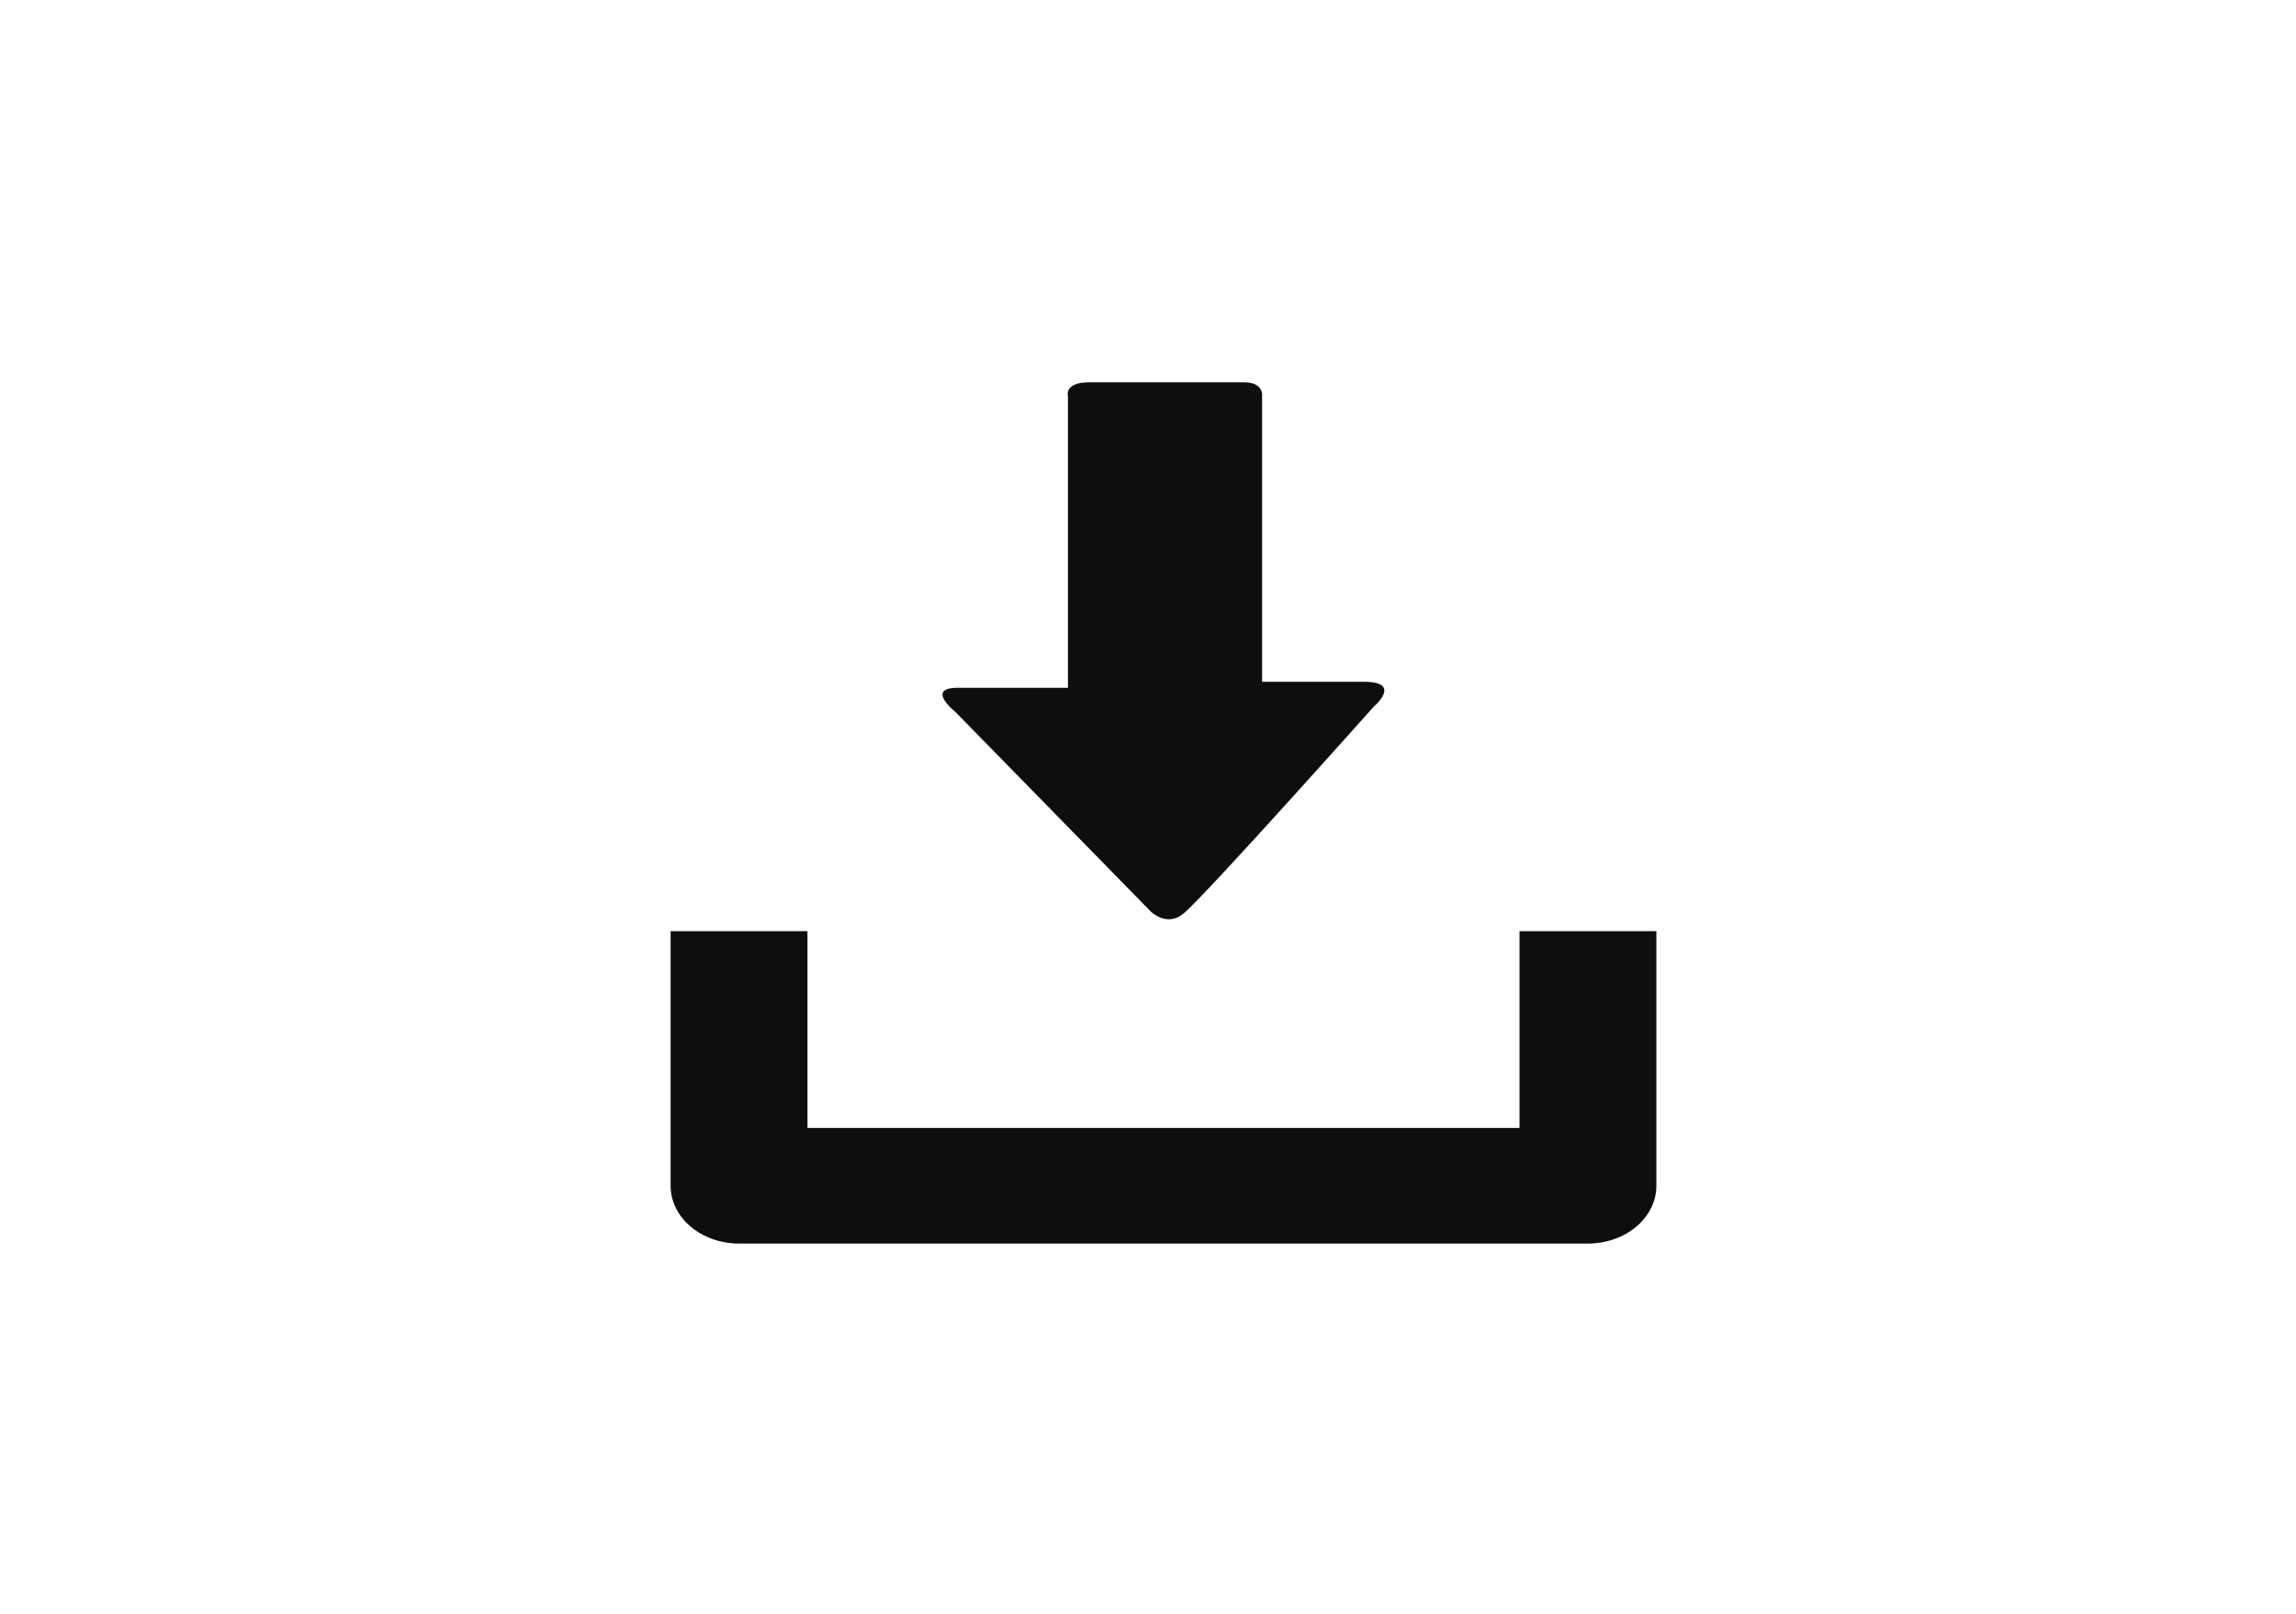 <?xml version="1.0" encoding="UTF-8" standalone="no"?>
<!-- Created with Inkscape (http://www.inkscape.org/) -->

<svg
   xmlns:dc="http://purl.org/dc/elements/1.1/"
   xmlns:cc="http://creativecommons.org/ns#"
   xmlns:rdf="http://www.w3.org/1999/02/22-rdf-syntax-ns#"
   xmlns:svg="http://www.w3.org/2000/svg"
   xmlns="http://www.w3.org/2000/svg"
   xmlns:sodipodi="http://sodipodi.sourceforge.net/DTD/sodipodi-0.dtd"
   xmlns:inkscape="http://www.inkscape.org/namespaces/inkscape"
   width="37mm"
   height="26mm"
   viewBox="0 0 131.102 92.126"
   id="svg6085"
   version="1.1"
   inkscape:version="0.91 r13725"
   sodipodi:docname="download.svg">
  <defs
     id="defs6087" />
  <sodipodi:namedview
     id="base"
     pagecolor="#ffffff"
     bordercolor="#666666"
     borderopacity="1.0"
     inkscape:pageopacity="0.0"
     inkscape:pageshadow="2"
     inkscape:zoom="1.4"
     inkscape:cx="-178.97587"
     inkscape:cy="-102.28552"
     inkscape:document-units="px"
     inkscape:current-layer="layer1"
     showgrid="false"
     inkscape:window-width="1920"
     inkscape:window-height="1017"
     inkscape:window-x="-8"
     inkscape:window-y="-8"
     inkscape:window-maximized="1"
     showguides="true"
     inkscape:guide-bbox="true" />
  <g
     inkscape:label="Laag 1"
     inkscape:groupmode="layer"
     id="layer1"
     transform="translate(0,-960.236)">
    <path
       style="opacity:1;fill:rgb(0, 0, 0);fill-opacity:0.945;fill-rule:nonzero;stroke:none;stroke-width:1.582;stroke-miterlimit:4;stroke-dasharray:1.582, 3.163;stroke-dashoffset:0;stroke-opacity:1"
       d=""
       id="path6839"
       inkscape:connector-curvature="0"
       transform="translate(0,960.236)" />
    <g
       transform="matrix(1.941,0,0,1.64,37.343,982.063)"
       id="g3"
       style="fill:rgb(0, 0, 0);fill-opacity:0.945"
       inkscape:transform-center-x="-305.06607"
       inkscape:transform-center-y="48.487322">
      <path
         inkscape:connector-curvature="0"
         d="m 25.462,19.105 0,6.848 -20.947,0 0,-6.848 -4.026,0 0,8.861 c 0,1.111 0.9,2.012 2.016,2.012 l 24.967,0 c 1.115,0 2.016,-0.9 2.016,-2.012 l 0,-8.861 -4.026,0 z"
         id="path5"
         style="fill:rgb(0, 0, 0);fill-opacity:0.945" />
      <path
         inkscape:connector-curvature="0"
         d="M 14.62,18.426 8.856,11.461 c 0,0 -0.877,-0.828 0.074,-0.828 0.951,0 3.248,0 3.248,0 0,0 0,-0.557 0,-1.416 0,-2.449 0,-6.906 0,-8.723 0,0 -0.129,-0.494 0.615,-0.494 0.75,0 4.035,0 4.572,0 0.536,0 0.524,0.416 0.524,0.416 0,1.762 0,6.373 0,8.742 0,0.768 0,1.266 0,1.266 0,0 1.842,0 2.998,0 1.154,0 0.285,0.867 0.285,0.867 0,0 -4.904,6.51 -5.588,7.193 -0.492,0.495 -0.964,-0.058 -0.964,-0.058 z"
         id="path7"
         style="fill:rgb(0, 0, 0);fill-opacity:0.945" />
      <g
         id="g9"
         style="fill:rgb(0, 0, 0);fill-opacity:0.945" />
      <g
         id="g11"
         style="fill:rgb(0, 0, 0);fill-opacity:0.945" />
      <g
         id="g13"
         style="fill:rgb(0, 0, 0);fill-opacity:0.945" />
      <g
         id="g15"
         style="fill:rgb(0, 0, 0);fill-opacity:0.945" />
      <g
         id="g17"
         style="fill:rgb(0, 0, 0);fill-opacity:0.945" />
      <g
         id="g19"
         style="fill:rgb(0, 0, 0);fill-opacity:0.945" />
      <g
         id="g21"
         style="fill:rgb(0, 0, 0);fill-opacity:0.945" />
      <g
         id="g23"
         style="fill:rgb(0, 0, 0);fill-opacity:0.945" />
      <g
         id="g25"
         style="fill:rgb(0, 0, 0);fill-opacity:0.945" />
      <g
         id="g27"
         style="fill:rgb(0, 0, 0);fill-opacity:0.945" />
      <g
         id="g29"
         style="fill:rgb(0, 0, 0);fill-opacity:0.945" />
      <g
         id="g31"
         style="fill:rgb(0, 0, 0);fill-opacity:0.945" />
      <g
         id="g33"
         style="fill:rgb(0, 0, 0);fill-opacity:0.945" />
      <g
         id="g35"
         style="fill:rgb(0, 0, 0);fill-opacity:0.945" />
      <g
         id="g37"
         style="fill:rgb(0, 0, 0);fill-opacity:0.945" />
    </g>
  </g>
</svg>
